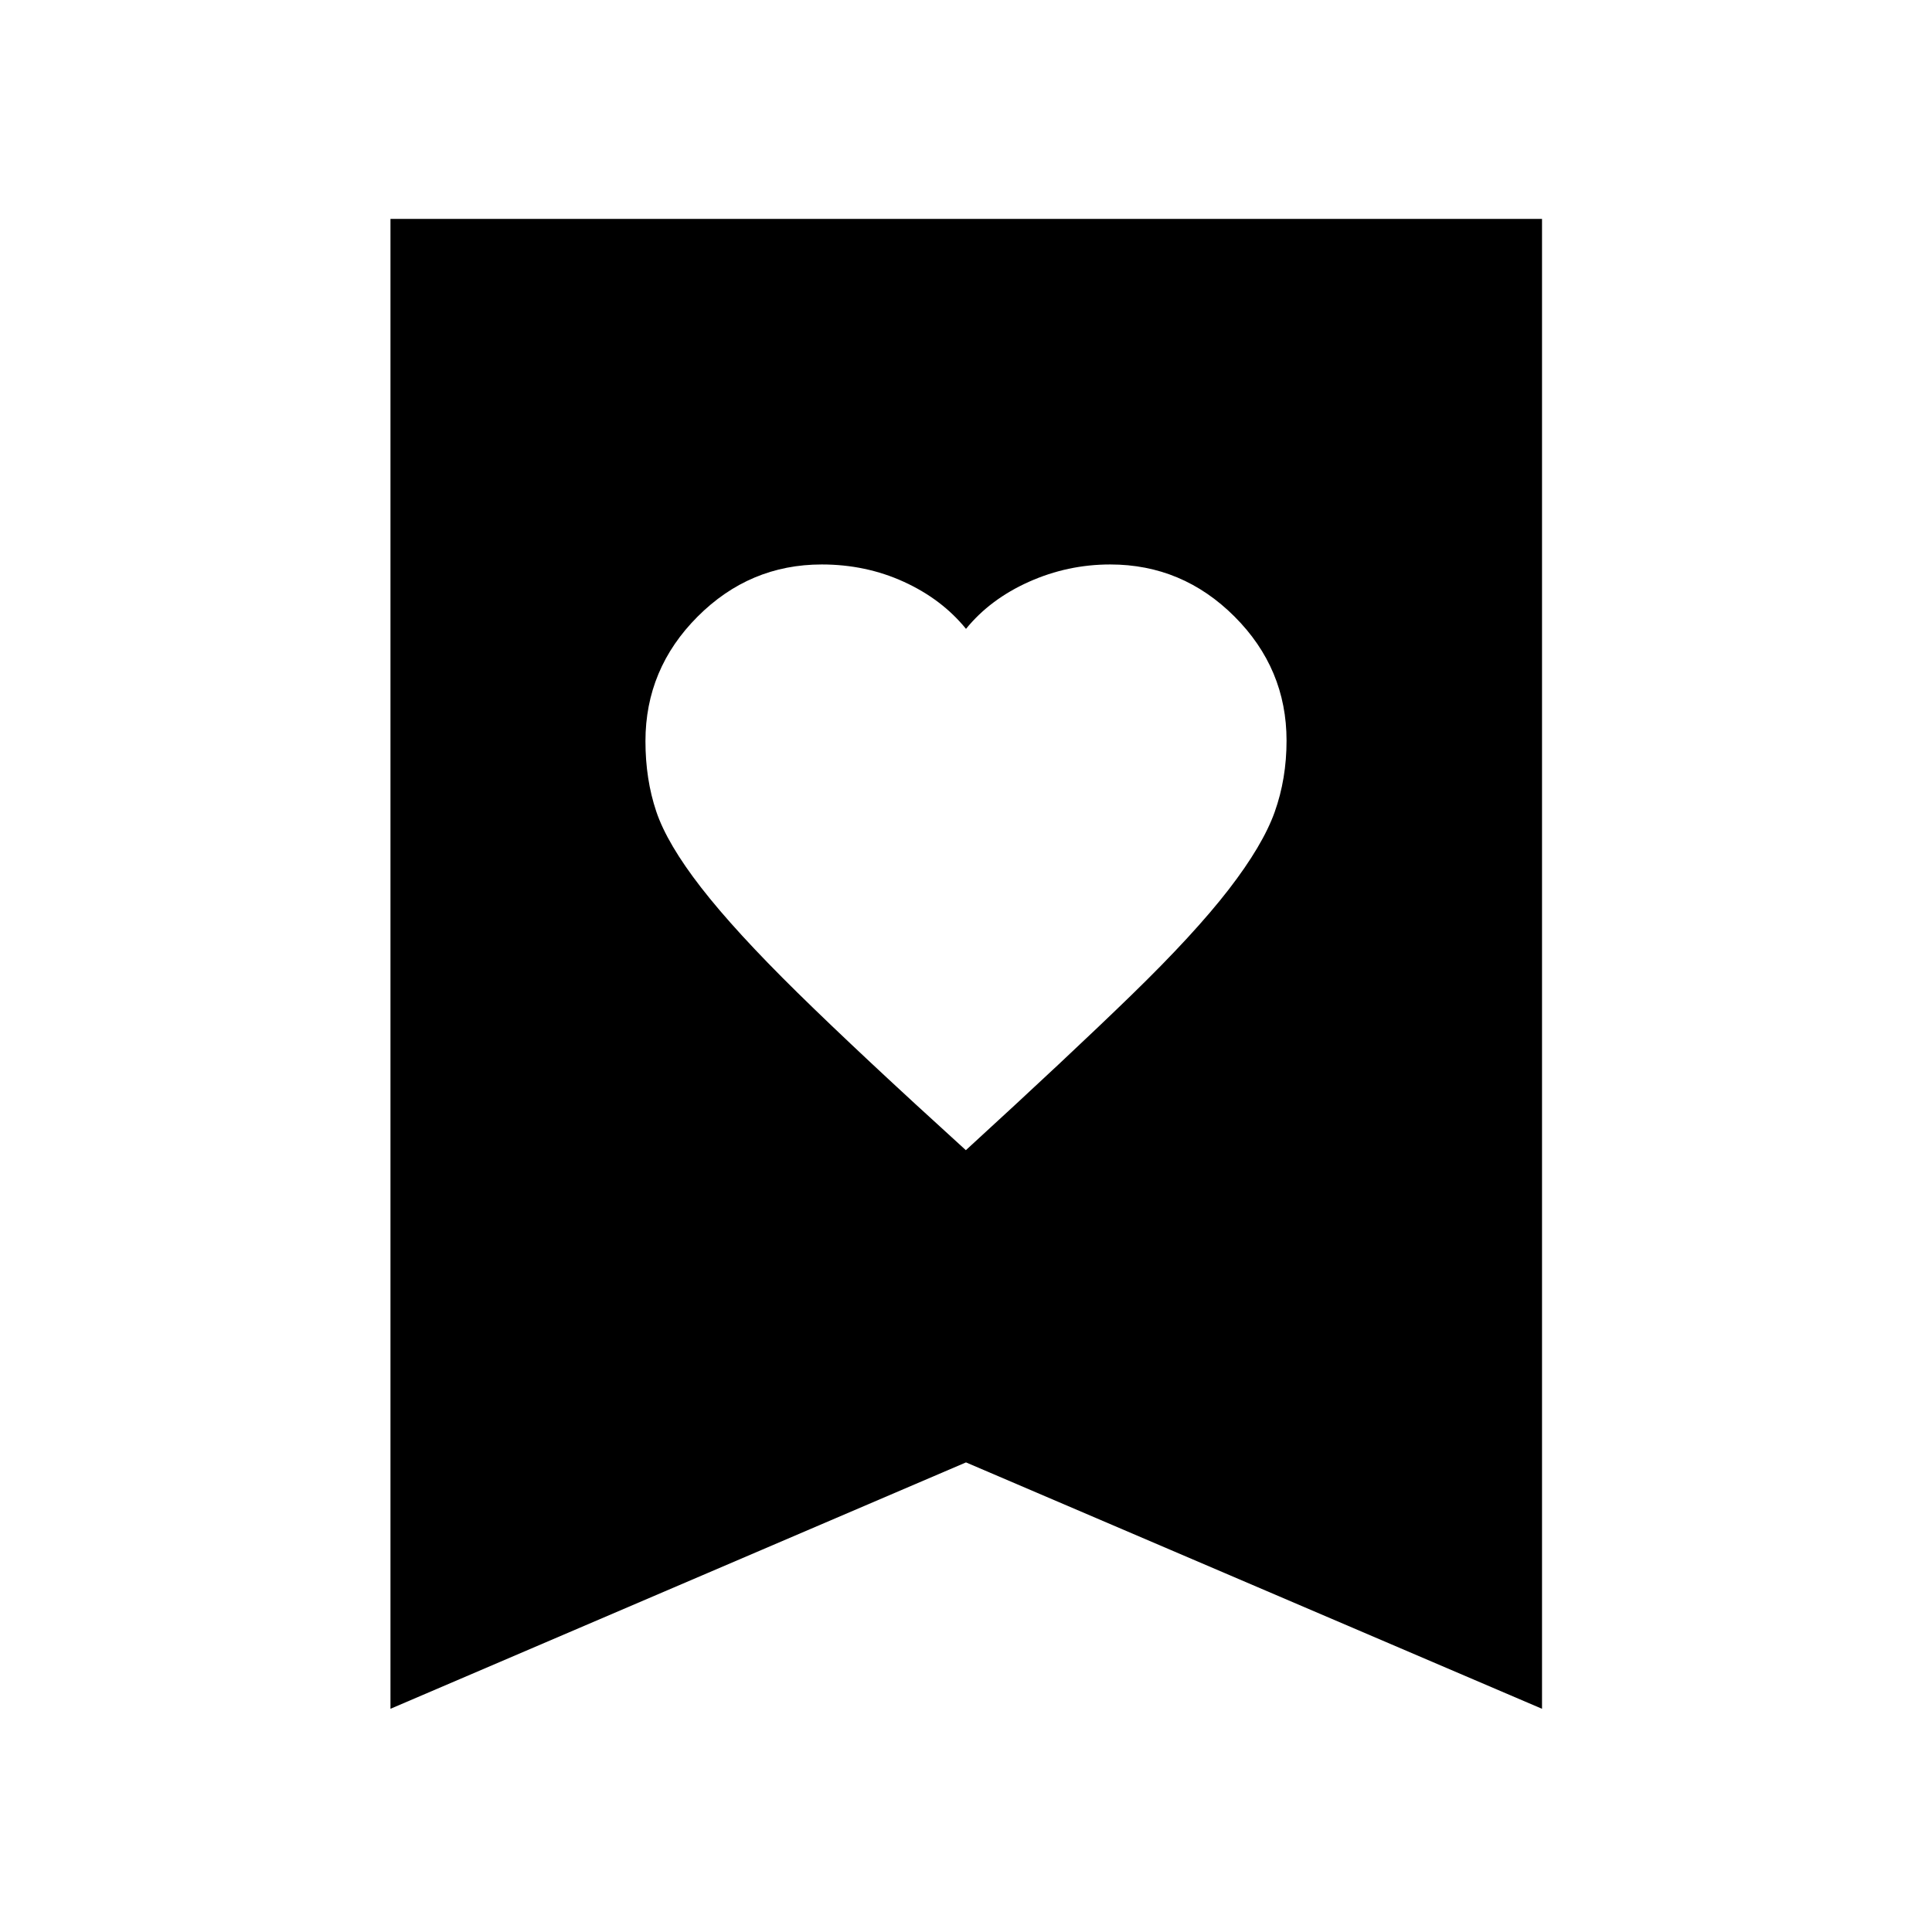 <svg xmlns="http://www.w3.org/2000/svg" height="48" viewBox="0 -960 960 960" width="48"><path d="M479.93-388.48q51.07-46.76 82.31-77.11 31.23-30.35 48.28-52.41 17-22.03 22.88-38.56 5.88-16.52 5.88-35.42 0-35.81-25.88-61.68-25.89-25.86-61.73-25.86-21.15 0-40.41 8.62Q492-662.28 480-647.52q-12-14.76-30.88-23.38t-40.79-8.62q-35.84 0-61.73 25.94-25.88 25.94-25.88 61.86 0 18.96 5.38 34.96T348.36-519q16.88 21.76 47.92 52.26 31.05 30.5 83.65 78.26ZM194.02-110.91v-740.31h572.2v740.31L480-233.34 194.02-110.91Z"/></svg>